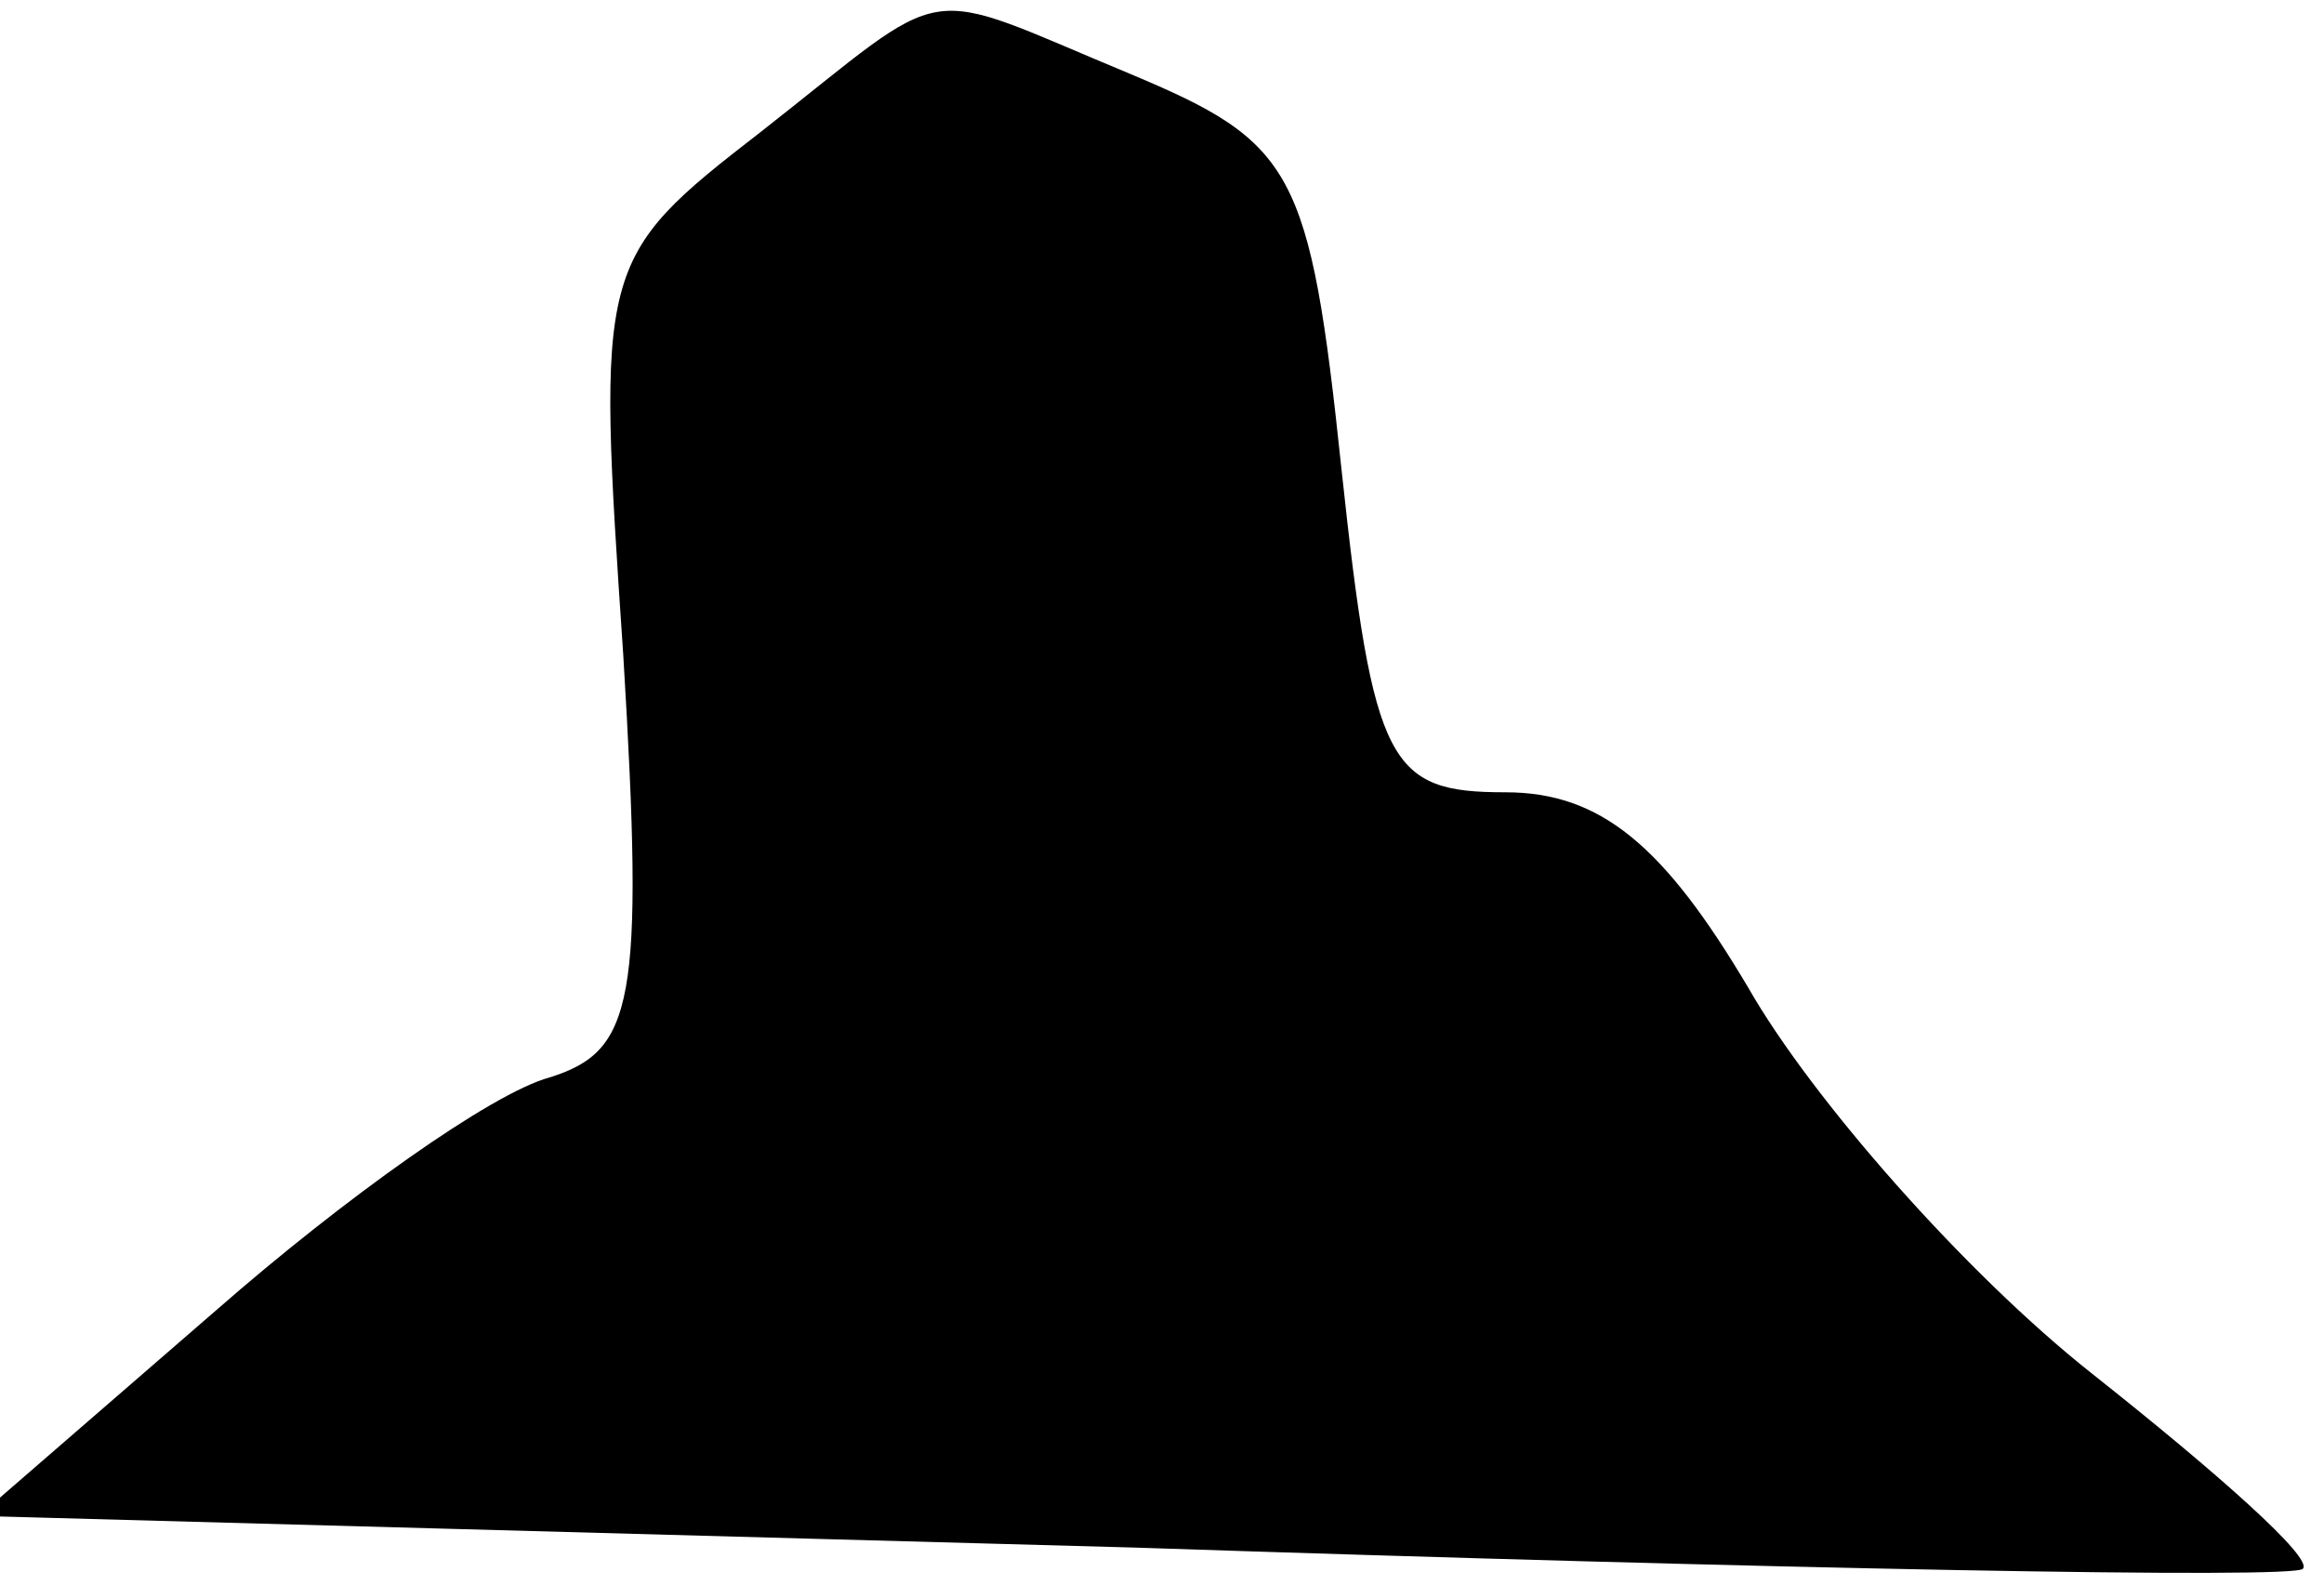 <?xml version="1.0" standalone="no"?>
<!DOCTYPE svg PUBLIC "-//W3C//DTD SVG 20010904//EN"
 "http://www.w3.org/TR/2001/REC-SVG-20010904/DTD/svg10.dtd">
<svg version="1.0" xmlns="http://www.w3.org/2000/svg"
 width="44pt" height="30pt" viewBox="0 0 44 30"
 preserveAspectRatio="xMidYMid meet">
<g transform="translate(0,30) scale(0.1,-0.1)"
fill="#000000" stroke="none">
<path fill="#000000" stroke="none" d="M144 275 c-31 -24 -31 -25 -26 -99 4
-66 2 -75 -14 -80 -11 -3 -39 -23 -63 -44 l-45 -39 219 -6 c120 -4 220 -6 221
-4 2 2 -16 18 -40 37 -24 19 -53 52 -65 73 -16 27 -28 37 -46 37 -22 0 -25 5
-31 61 -6 57 -9 62 -40 75 -41 17 -33 18 -70 -11z"/>
</g>
</svg>
